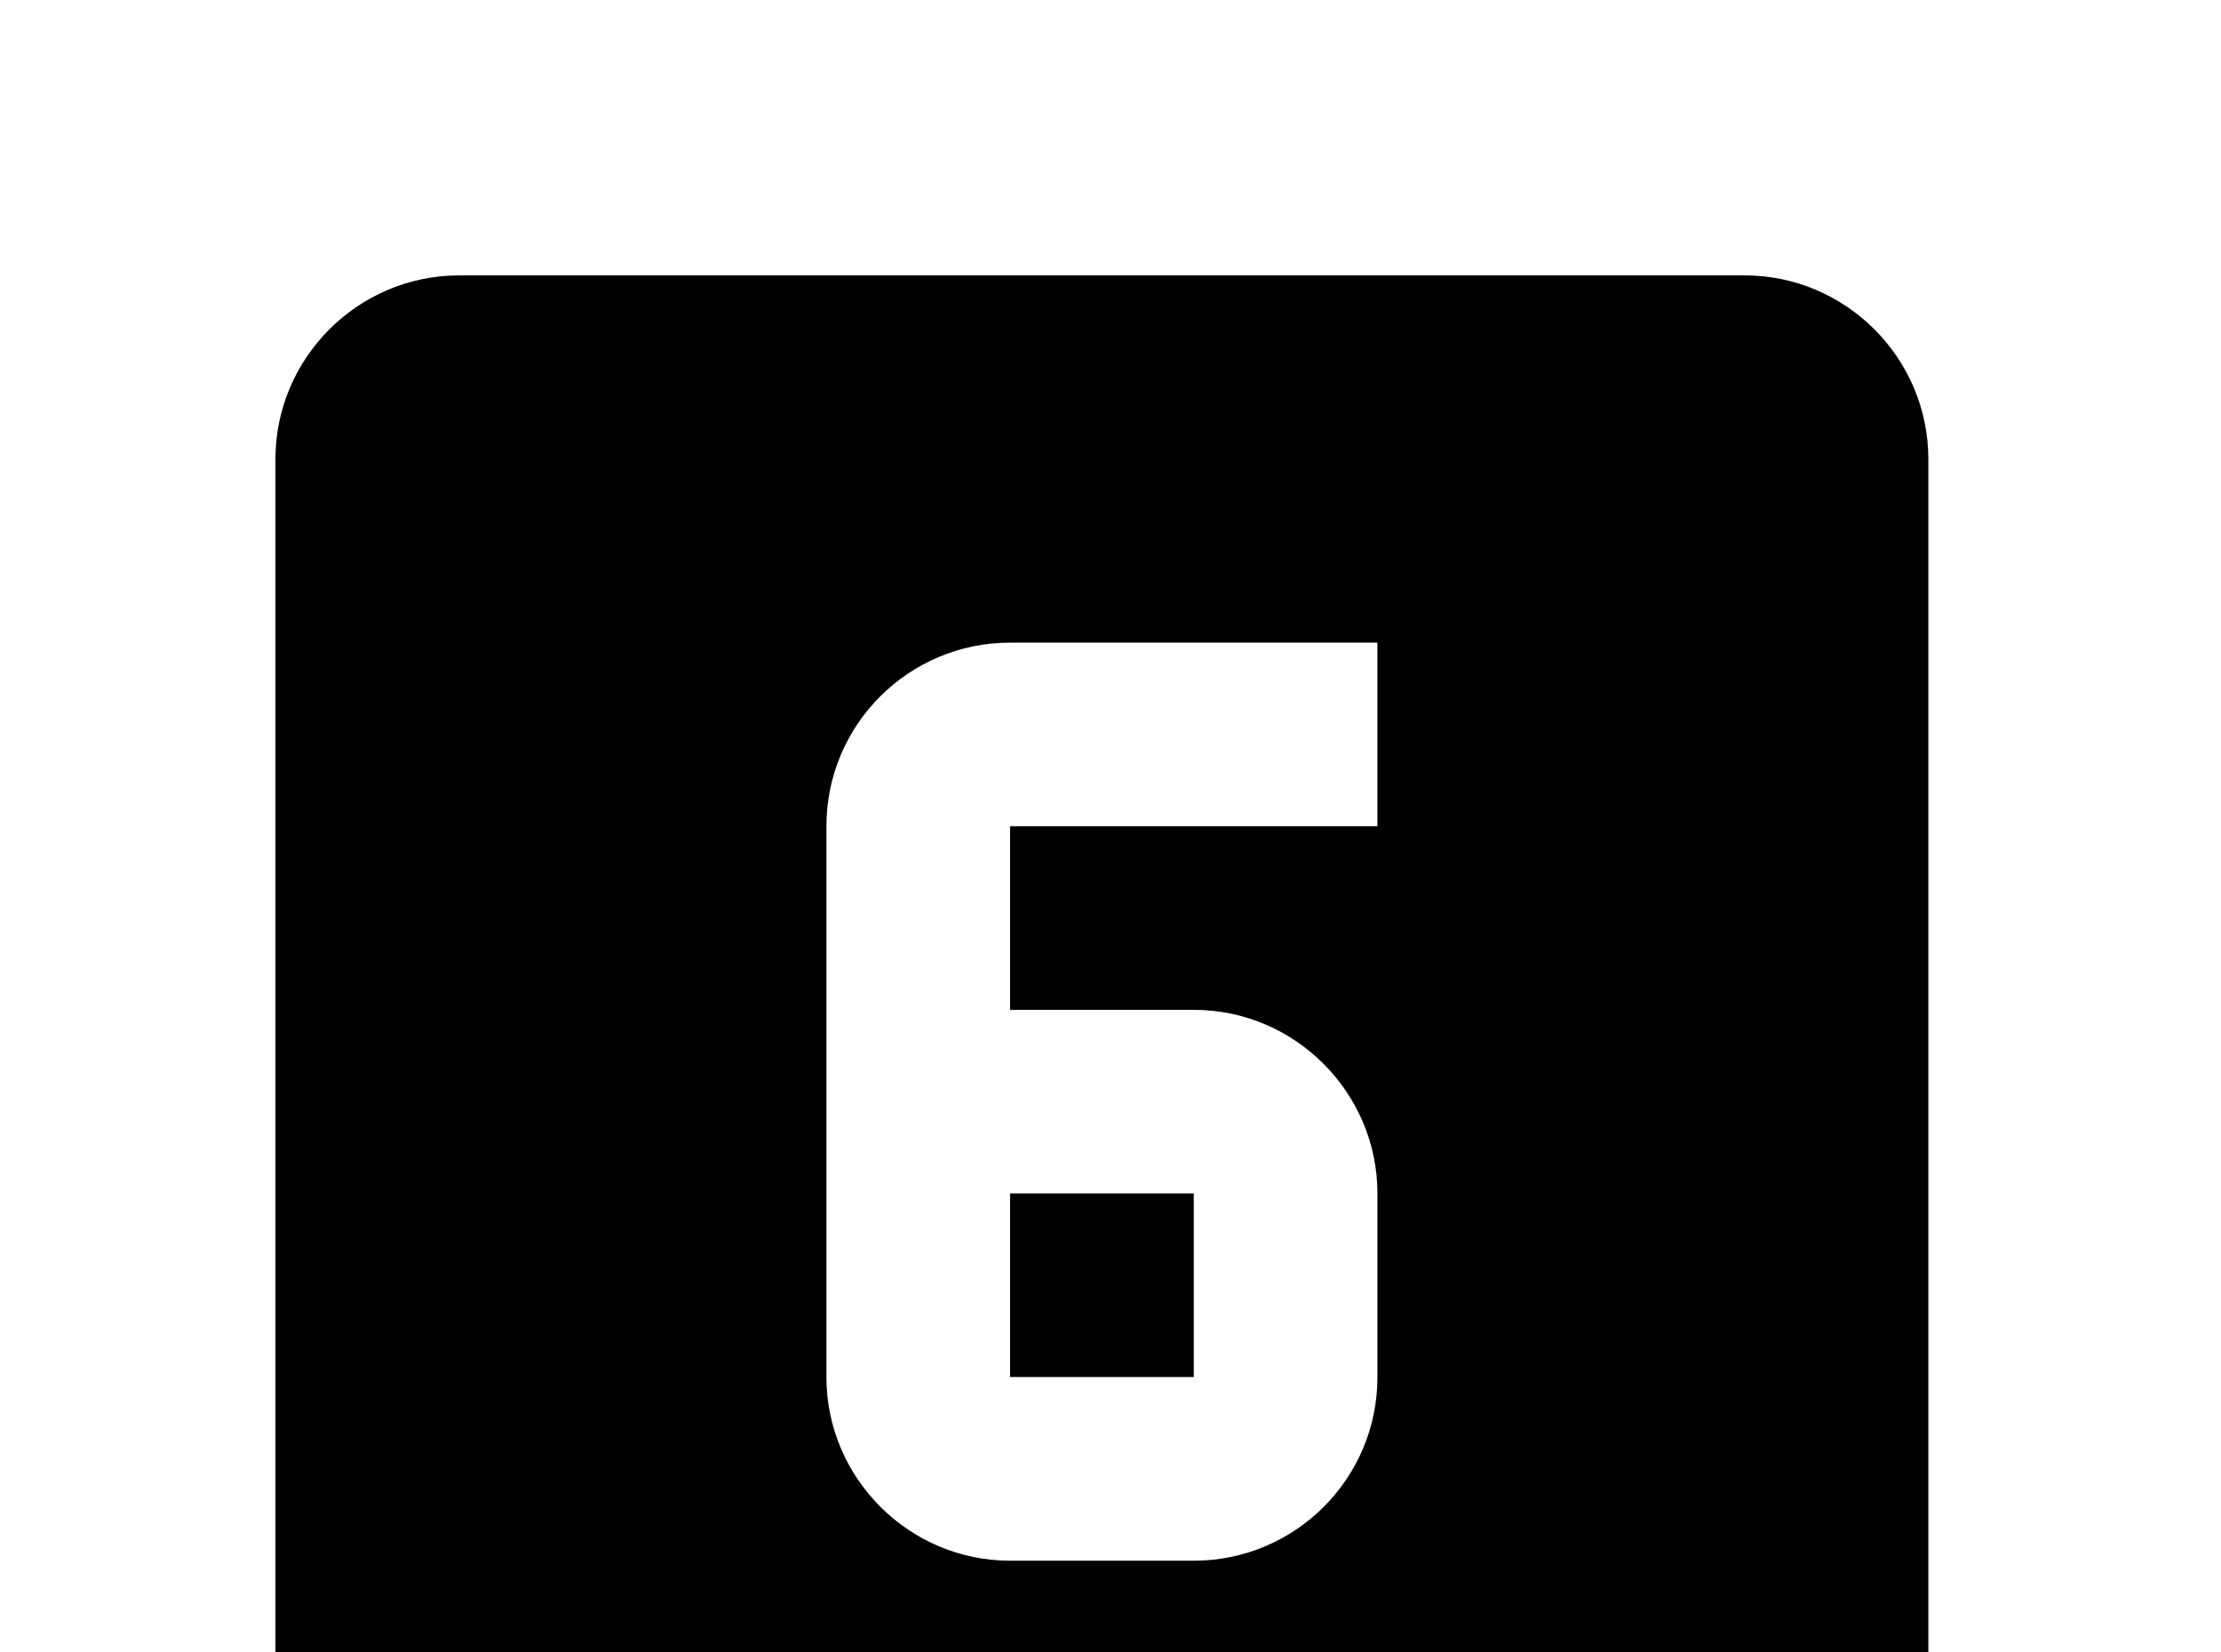 <!-- Generated by IcoMoon.io -->
<svg version="1.1" xmlns="http://www.w3.org/2000/svg" width="43" height="32" viewBox="0 0 43 32">
<title>numeric-6-box</title>
<path d="M26.667 16h-7.111v3.556h3.556c1.956 0 3.556 1.6 3.556 3.556v3.556c0 1.973-1.6 3.556-3.556 3.556h-3.556c-1.956 0-3.556-1.6-3.556-3.556v-10.667c0-1.973 1.6-3.556 3.556-3.556h7.111M33.778 5.333h-24.889c-1.956 0-3.556 1.6-3.556 3.556v24.889c0 1.956 1.6 3.556 3.556 3.556h24.889c1.956 0 3.556-1.6 3.556-3.556v-24.889c0-1.956-1.6-3.556-3.556-3.556M19.556 26.667h3.556v-3.556h-3.556v3.556z"></path>
</svg>
